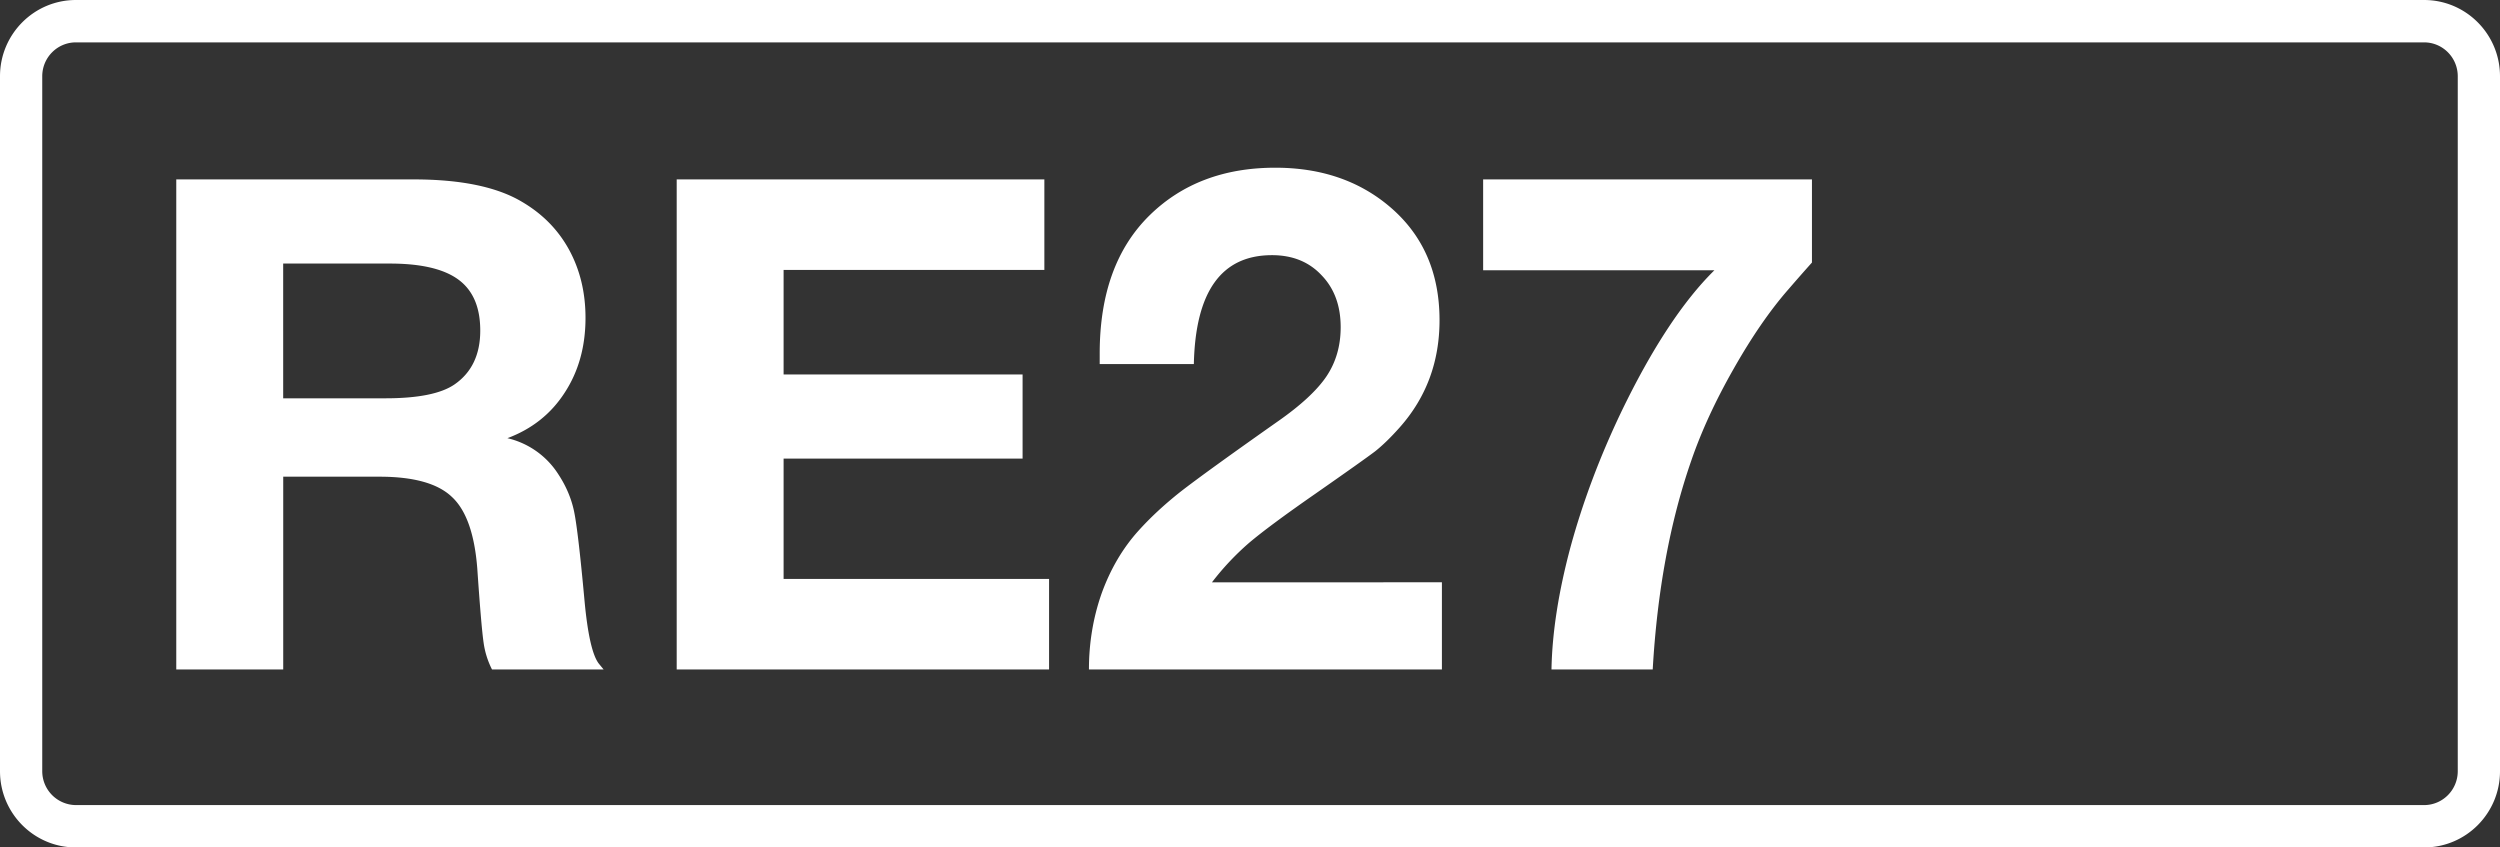 <svg class="color-immutable" xmlns="http://www.w3.org/2000/svg" width="59" height="20" fill="none" viewBox="0 0 59 20"><rect x="0" y="0" width="59" height="20" fill="#333333" stroke="none"/><g fill="#fff" clip-path="url(#a)"><path d="M57.208 1c.439 0 .795.358.795.8v16.4c0 .442-.356.8-.795.8H1.792a.8.8 0 0 1-.795-.8V1.8c0-.442.356-.8.795-.8zm0-1H1.792C.803 0 0 .806 0 1.8v16.4c0 .994.803 1.8 1.792 1.8h55.416c.99 0 1.792-.806 1.792-1.8V1.8c0-.994-.803-1.8-1.792-1.8"/><path d="M4.16 4.234h5.6q1.662 0 2.547.522.735.427 1.124 1.139.387.712.387 1.606 0 1.013-.49 1.764-.483.751-1.353 1.076a1.95 1.95 0 0 1 1.203.854q.276.42.371.878t.245 2.096q.111 1.203.34 1.495l.111.135h-2.634a2 2 0 0 1-.197-.625q-.056-.38-.15-1.756-.095-1.227-.602-1.693-.499-.475-1.708-.475h-2.27V15.8H4.16zm2.523 1.985V9.4h2.413q1.162 0 1.637-.332.601-.42.601-1.266.001-.822-.514-1.202-.514-.38-1.621-.38zM24.647 4.234V6.37h-6.154v2.468h5.64v1.985h-5.64v2.84h6.265v2.136H15.97V4.234zM34.029 13.742v2.057h-8.33q0-.942.3-1.796.31-.855.863-1.471.427-.475.997-.926.578-.45 2.286-1.653.83-.578 1.163-1.076.332-.498.332-1.155 0-.76-.451-1.226-.443-.474-1.17-.474-1.788 0-1.844 2.57h-2.222V8.34q0-2.103 1.178-3.259 1.147-1.123 2.966-1.123 1.614 0 2.698.918 1.178.996 1.178 2.681 0 1.472-.941 2.531-.309.348-.577.562-.27.205-1.416 1.005-1.092.759-1.567 1.162a6.3 6.3 0 0 0-.87.926zM42.762 4.234v1.962a46 46 0 0 0-.562.64q-.649.743-1.29 1.875-.64 1.124-.996 2.16-.751 2.16-.91 4.928h-2.389q.024-1.305.451-2.896.435-1.59 1.195-3.18 1.083-2.245 2.199-3.345h-5.458V4.234z"/></g><defs><clipPath id="a"><path fill="#fff" d="M0 0h59v20H0z"/></clipPath></defs></svg>